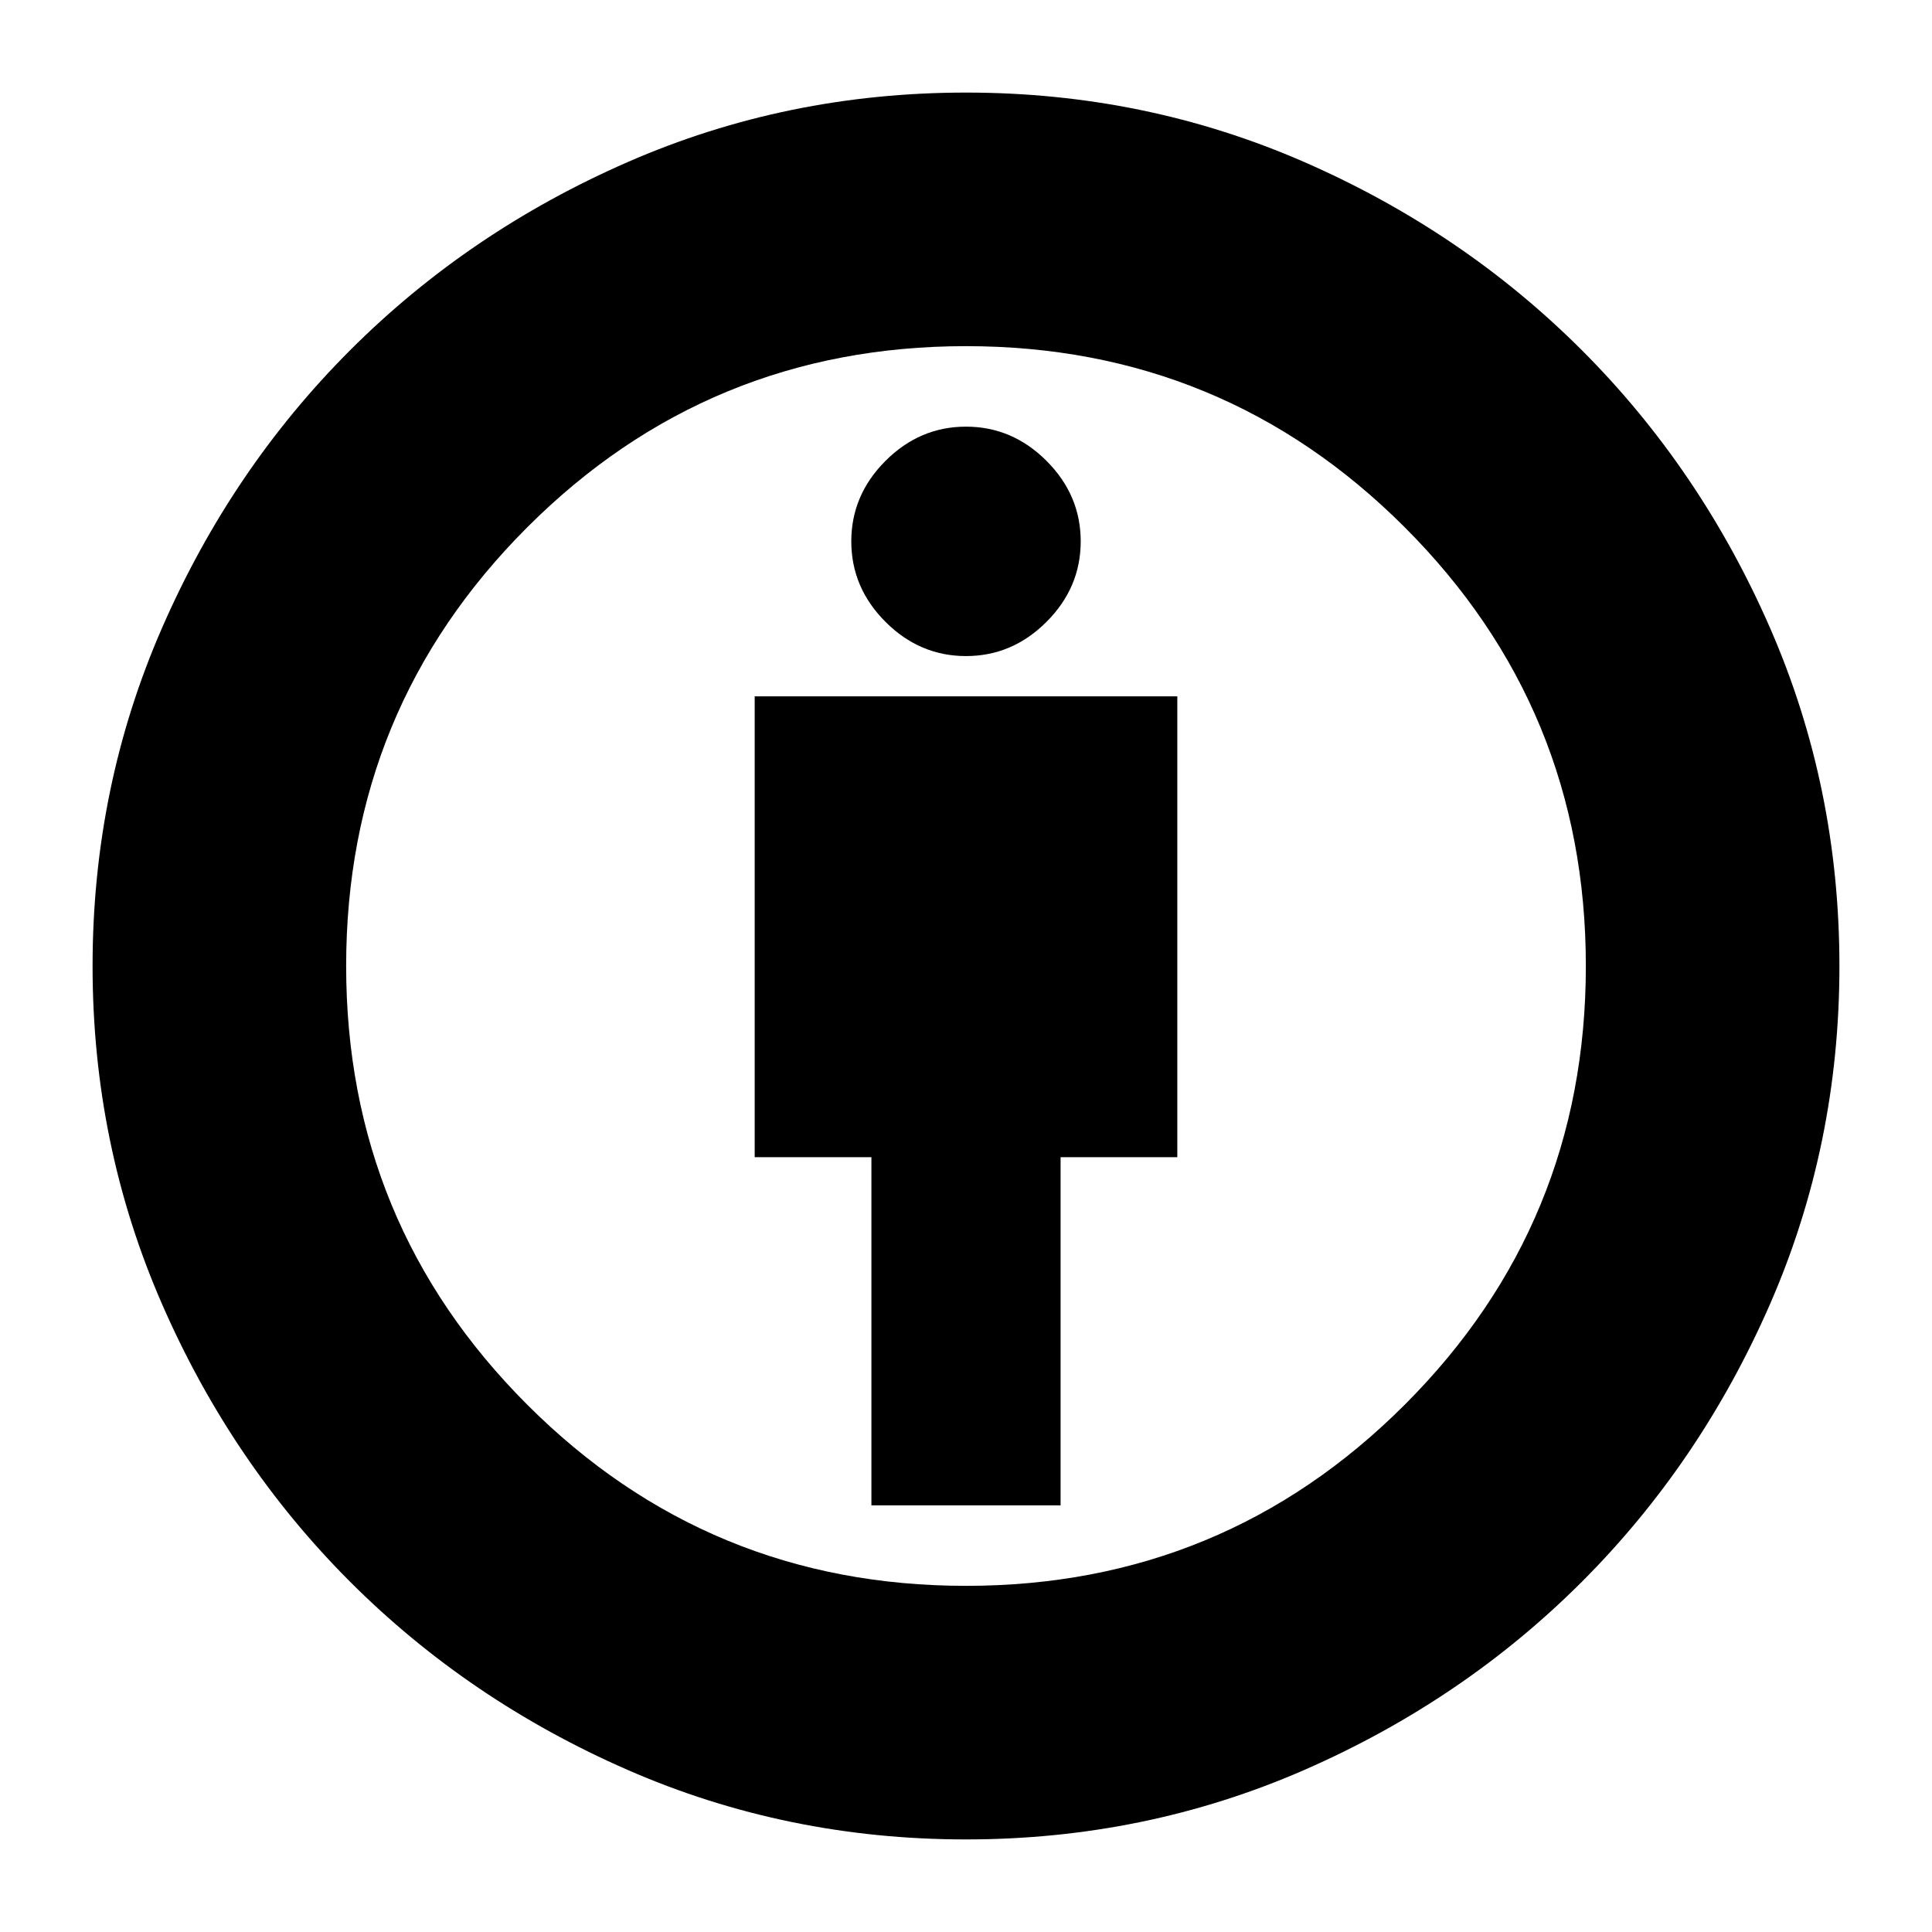 <svg xmlns="http://www.w3.org/2000/svg" height="24" width="24"><path d="M10.825 18.7H13.175V14.375H14.625V8.65H9.375V14.375H10.825ZM12 22.85Q9.775 22.85 7.8 21.988Q5.825 21.125 4.35 19.65Q2.875 18.175 2.013 16.2Q1.15 14.225 1.15 12Q1.15 9.775 2.013 7.8Q2.875 5.825 4.35 4.35Q5.825 2.875 7.8 2.012Q9.775 1.15 12 1.15Q14.225 1.15 16.2 2.012Q18.175 2.875 19.65 4.35Q21.125 5.825 21.988 7.8Q22.85 9.775 22.85 12Q22.85 14.225 21.988 16.2Q21.125 18.175 19.65 19.65Q18.175 21.125 16.2 21.988Q14.225 22.85 12 22.85ZM12 19.7Q15.2 19.7 17.45 17.45Q19.7 15.2 19.7 12Q19.7 8.8 17.45 6.55Q15.2 4.3 12 4.3Q8.8 4.3 6.55 6.55Q4.3 8.8 4.3 12Q4.3 15.2 6.55 17.45Q8.8 19.7 12 19.7ZM12 8.15Q12.575 8.15 13 7.725Q13.425 7.3 13.425 6.725Q13.425 6.15 13 5.725Q12.575 5.3 12 5.3Q11.425 5.3 11 5.725Q10.575 6.15 10.575 6.725Q10.575 7.3 11 7.725Q11.425 8.15 12 8.15ZM12 12Q12 12 12 12Q12 12 12 12Q12 12 12 12Q12 12 12 12Q12 12 12 12Q12 12 12 12Q12 12 12 12Q12 12 12 12Z"/></svg>